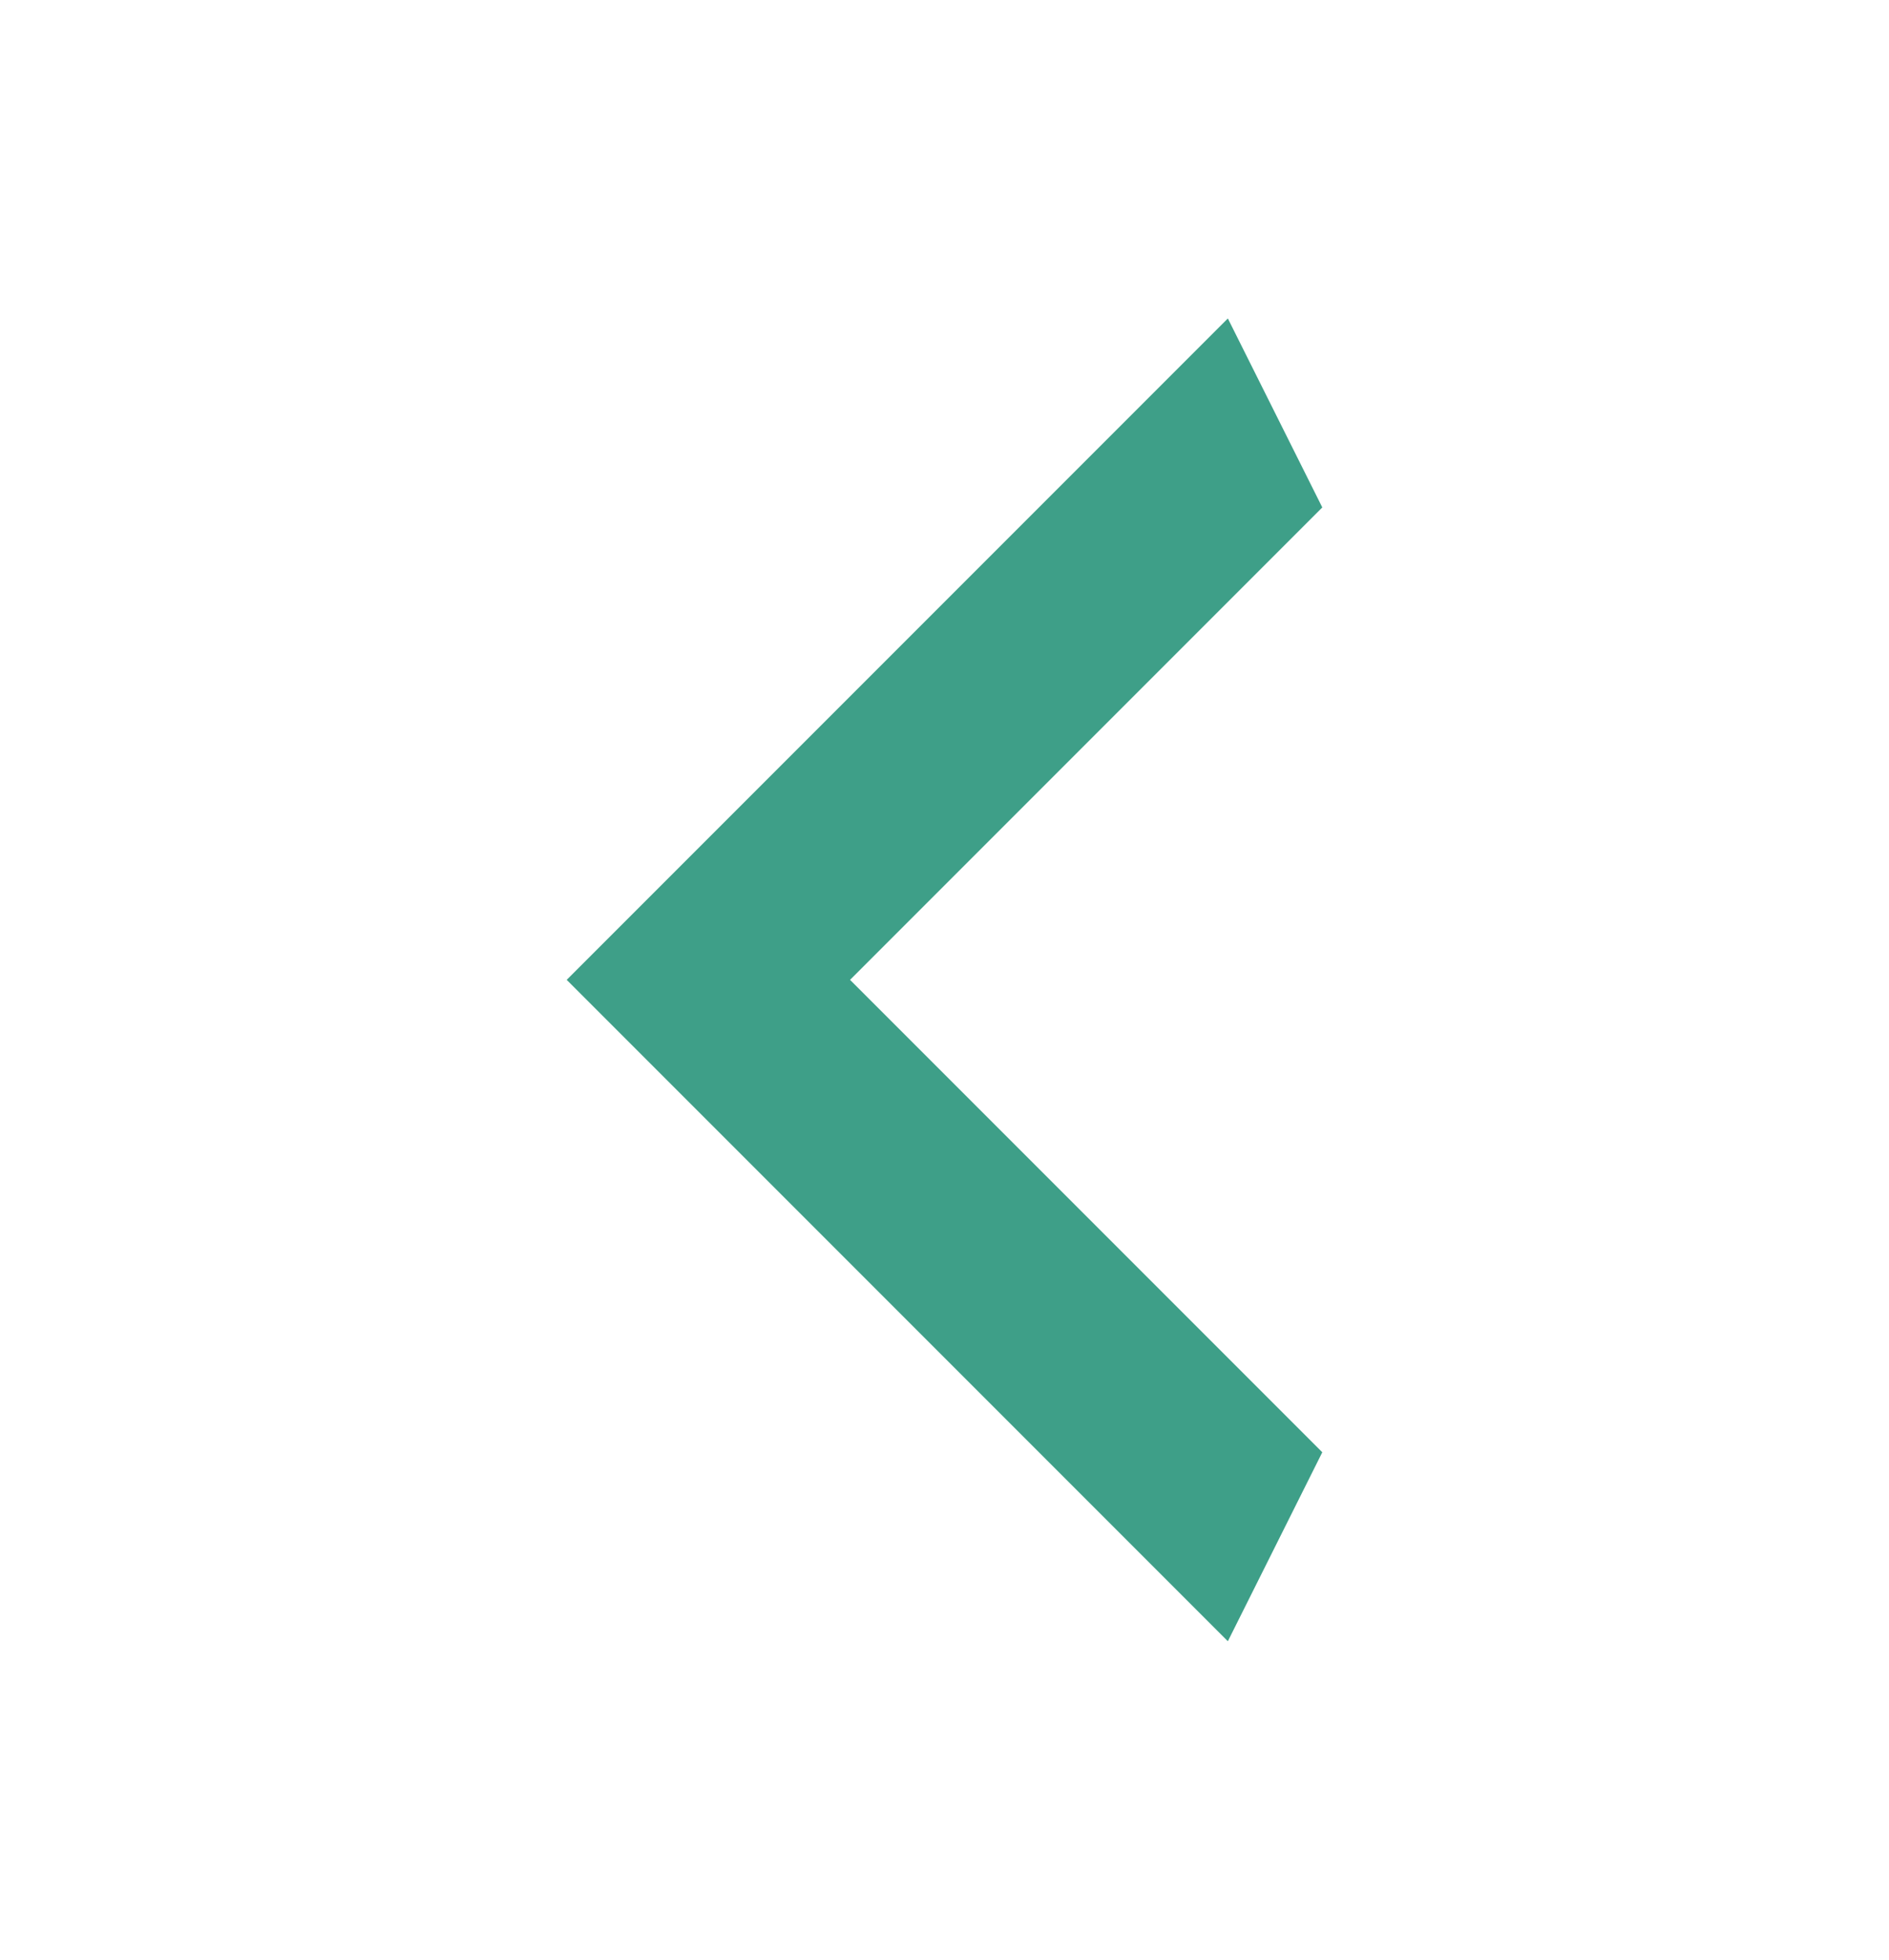 <svg width="27" height="28" viewBox="0 0 27 28" fill="none" xmlns="http://www.w3.org/2000/svg">
<path d="M18.9 7.25L12.15 14L18.9 20.75L17.55 23.45L8.1 14L17.55 4.55L18.9 7.25Z" fill="#3E9F88"/>
</svg>
